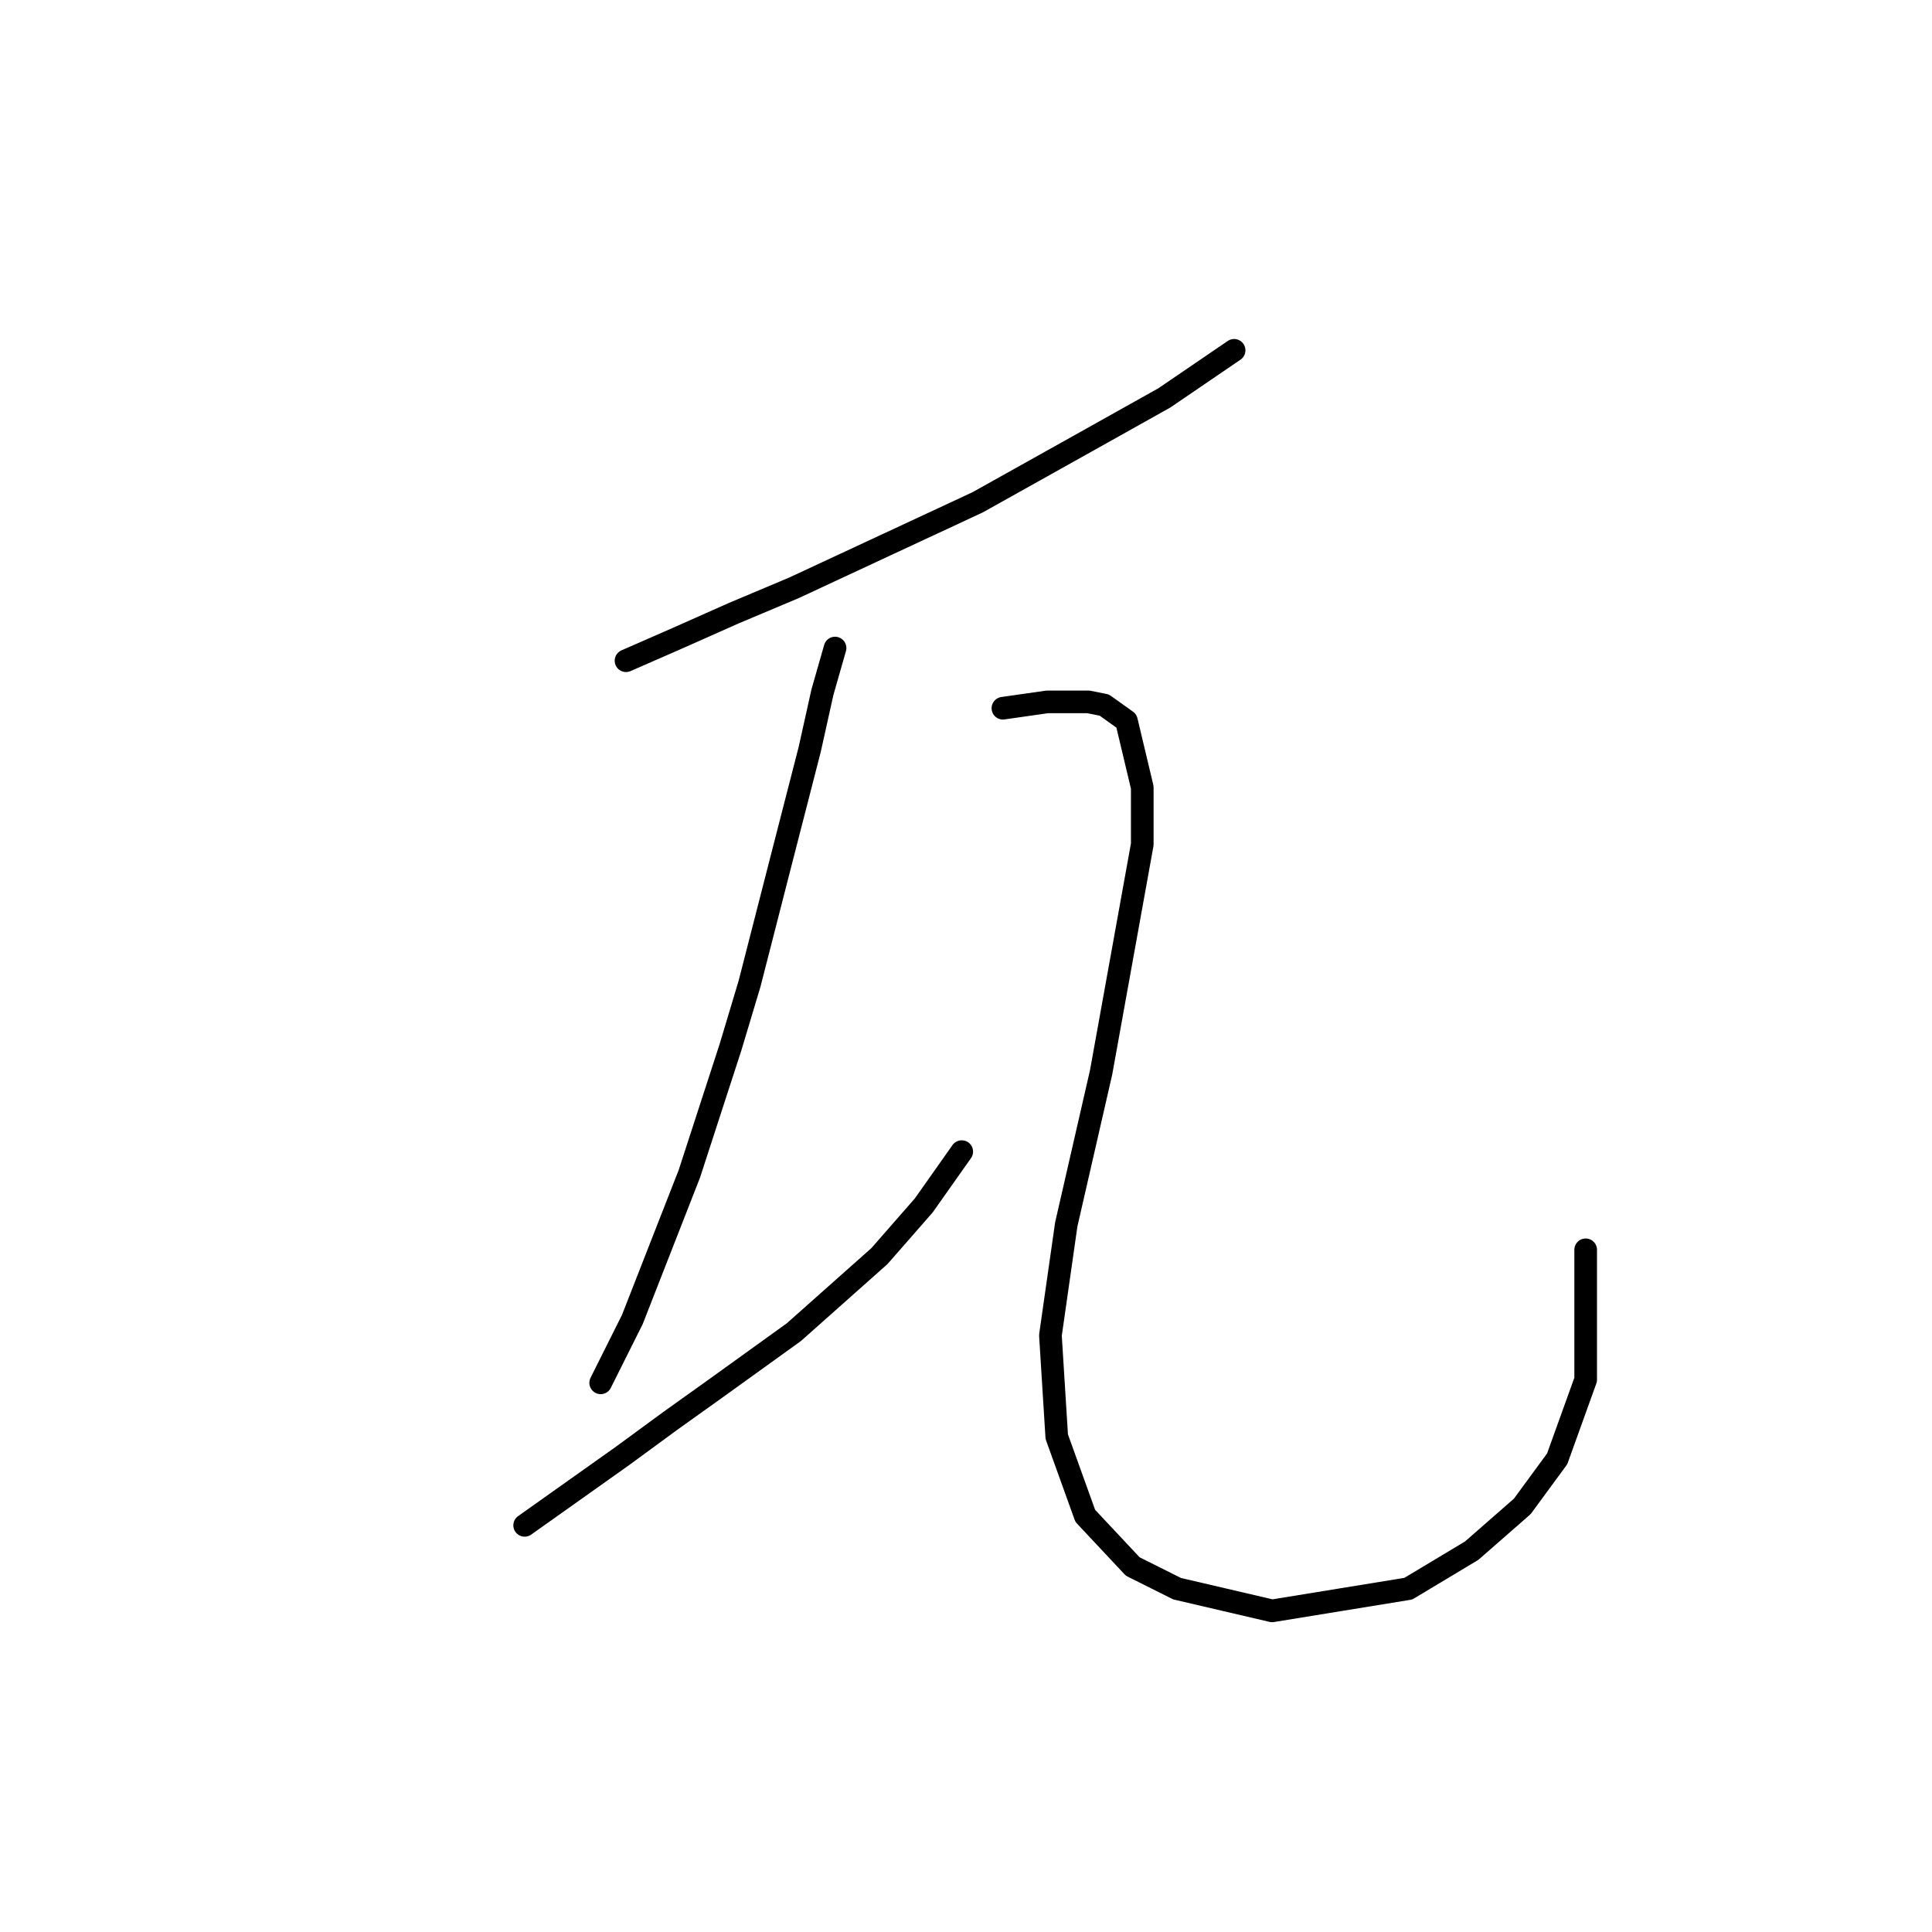 <?xml version="1.0" standalone="no"?>
    <svg width="256" height="256" xmlns="http://www.w3.org/2000/svg" version="1.1">
    <polyline stroke="black" stroke-width="3" stroke-linecap="round" fill="transparent" stroke-linejoin="round" points="82.951 87.548 89.665 84.61 97.219 81.253 105.193 77.895 129.534 66.564 143.802 58.591 154.294 52.715 163.527 46.42 163.527 46.42 " />
        <polyline stroke="black" stroke-width="3" stroke-linecap="round" fill="transparent" stroke-linejoin="round" points="110.649 85.869 108.97 91.744 107.291 99.298 103.514 113.987 99.318 130.354 96.8 138.747 91.344 155.534 83.79 174.838 79.593 183.232 79.593 183.232 " />
        <polyline stroke="black" stroke-width="3" stroke-linecap="round" fill="transparent" stroke-linejoin="round" points="69.521 202.117 82.531 192.884 88.826 188.268 94.701 184.071 105.193 176.517 116.524 166.445 122.399 159.73 127.435 152.596 127.435 152.596 " />
        <polyline stroke="black" stroke-width="3" stroke-linecap="round" fill="transparent" stroke-linejoin="round" points="132.891 93.843 135.829 93.423 138.766 93.003 144.222 93.003 146.32 93.423 149.258 95.521 151.356 104.334 151.356 111.888 145.901 142.104 141.284 162.248 139.186 176.937 140.025 190.366 143.802 200.858 150.097 207.572 155.973 210.51 168.563 213.448 186.608 210.51 195.002 205.474 201.716 199.599 206.333 193.304 210.11 182.812 210.11 165.606 210.11 165.606 " />
        </svg>